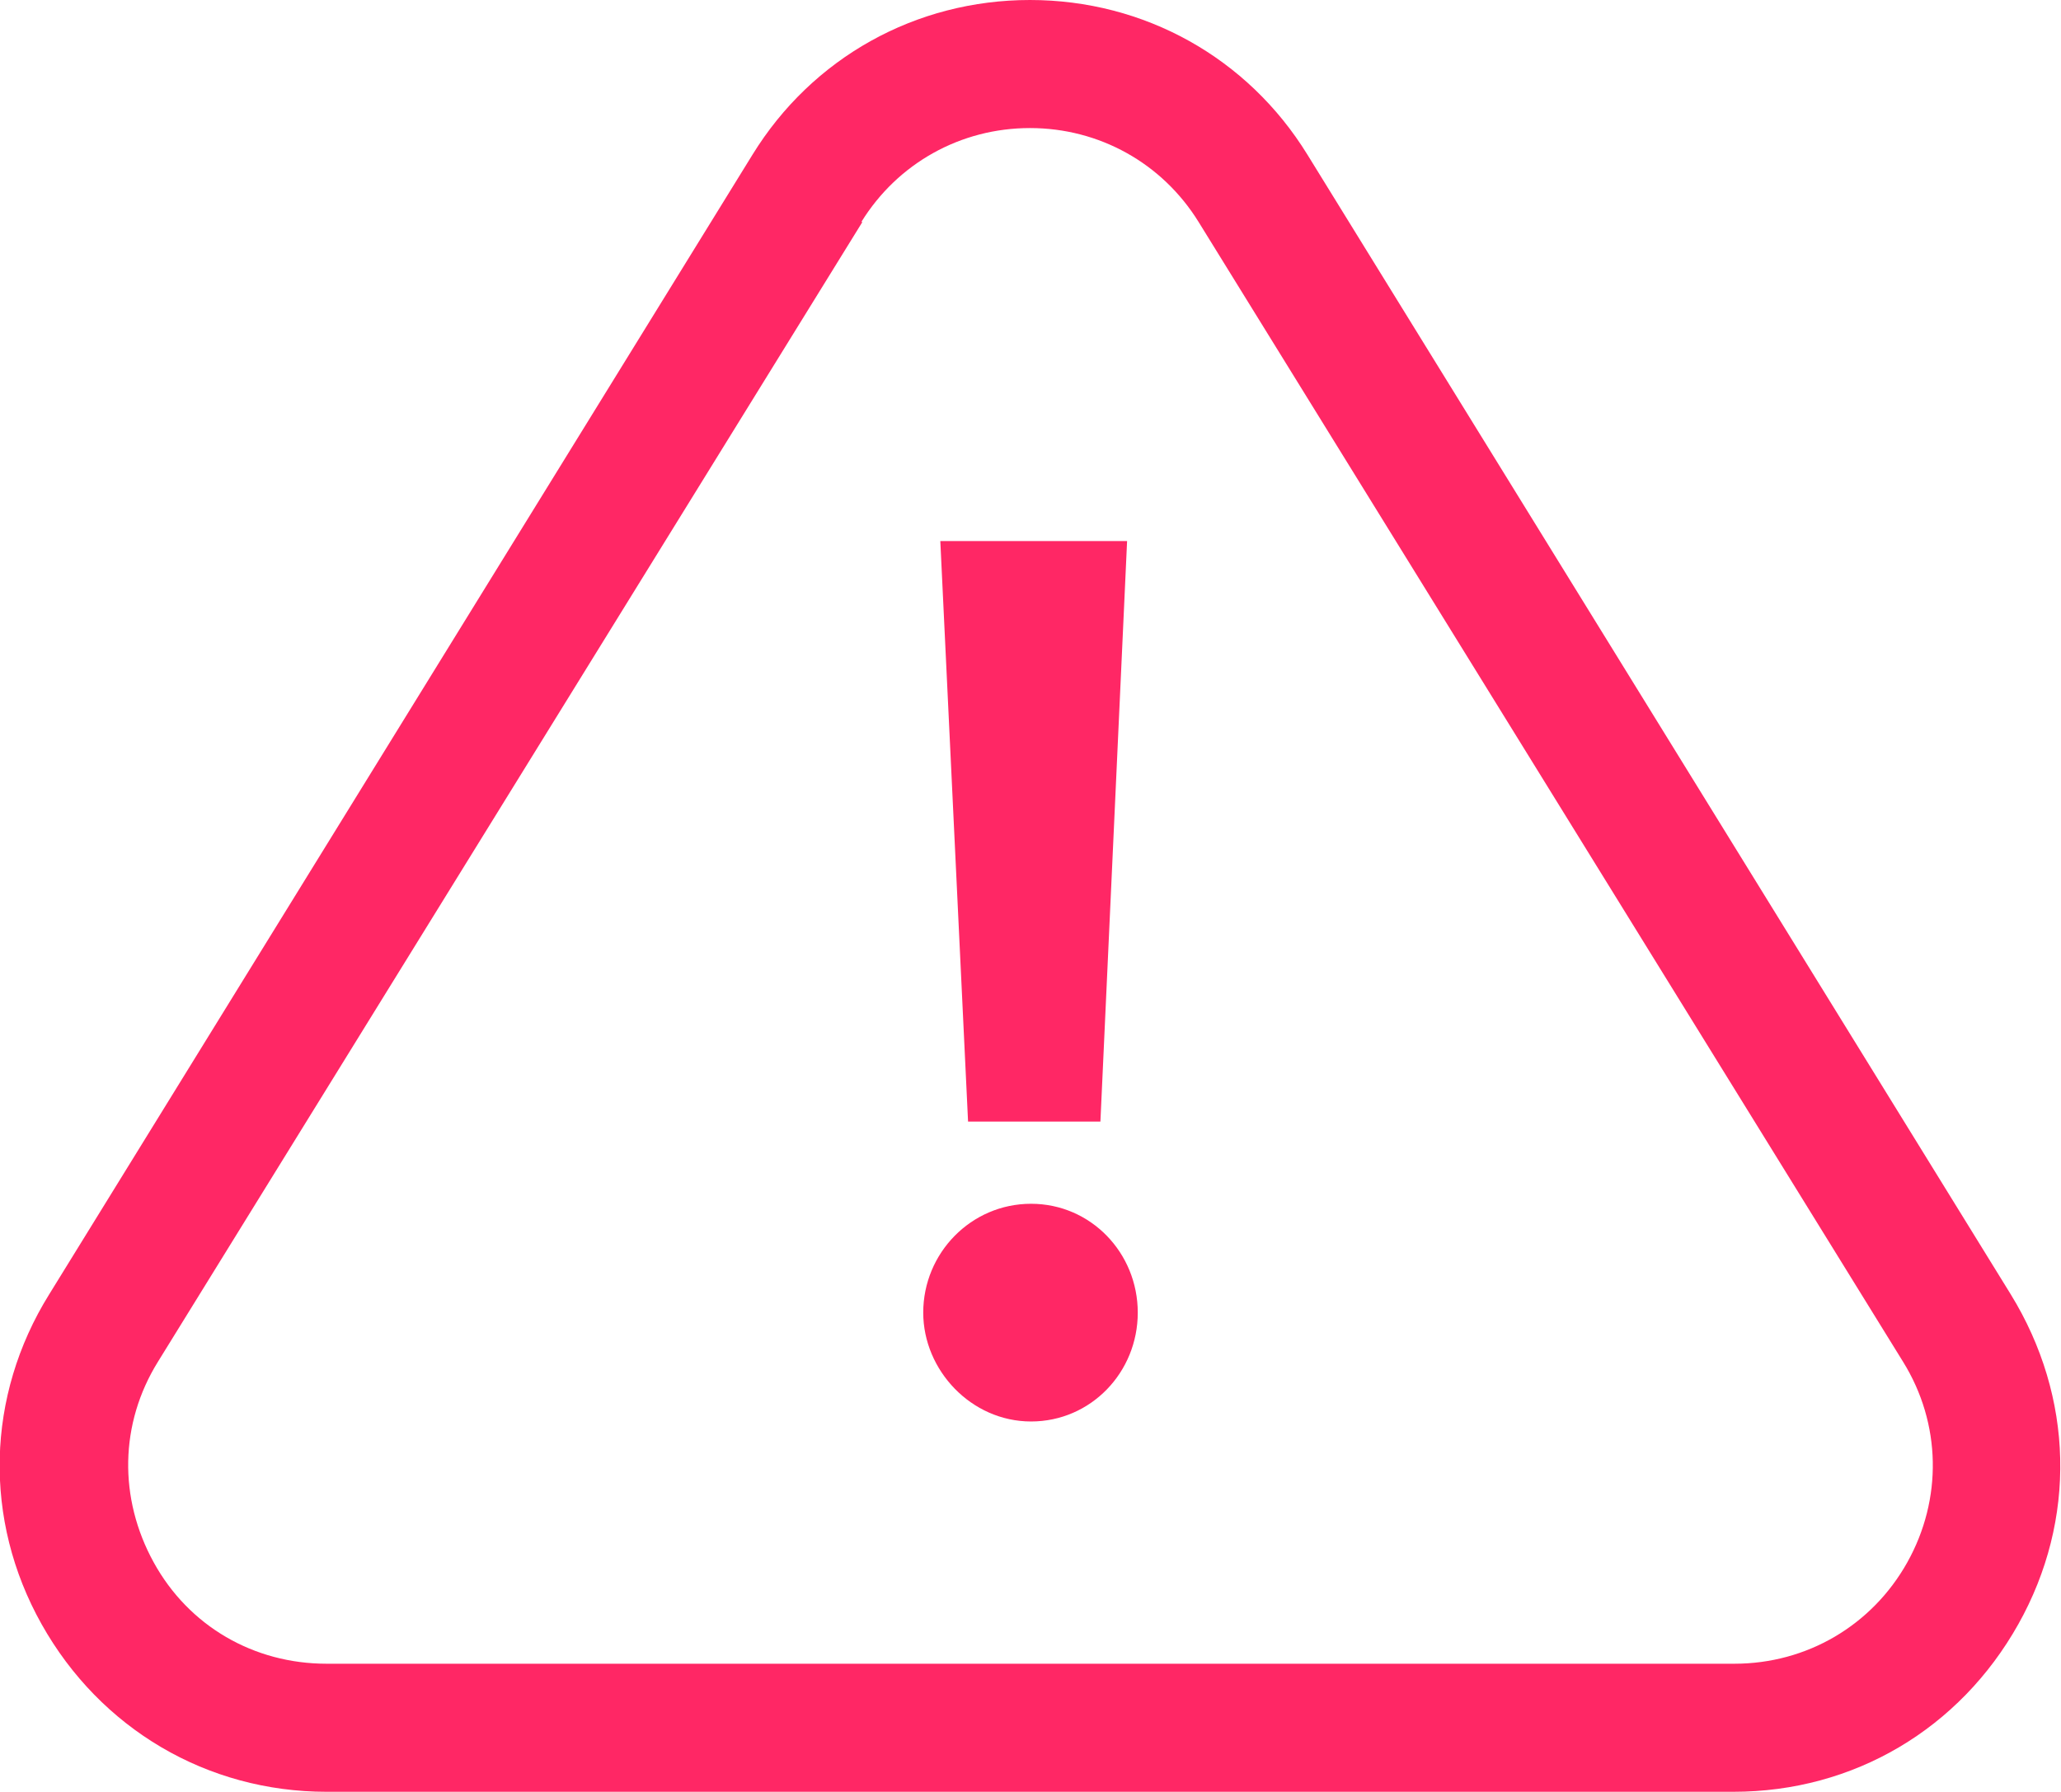<?xml version="1.0" encoding="UTF-8"?><svg id="_レイヤー_1" xmlns="http://www.w3.org/2000/svg" width="19.31" height="16.79" viewBox="0 0 19.31 16.79"><defs><style>.cls-1{fill:#ff2765;}</style></defs><path class="cls-1" d="m16.25,16.79H3.06c-1.12,0-2.12-.59-2.67-1.57s-.52-2.14.07-3.09L7.05,1.45c.56-.91,1.53-1.45,2.6-1.45s2.04.54,2.6,1.45l6.59,10.68c.59.96.62,2.11.07,3.09s-1.54,1.57-2.67,1.57ZM8.08,2.08L1.48,12.76c-.36.58-.37,1.28-.04,1.88s.94.95,1.62.95h13.19c.68,0,1.29-.36,1.62-.95s.32-1.3-.04-1.88L11.23,2.08c-.34-.55-.93-.88-1.58-.88s-1.24.33-1.58.88Z"/><path class="cls-1" d="m8.65,12.3c0-.56.45-1.02,1.01-1.02s1,.46,1,1.02-.44,1.02-1,1.02-1.01-.48-1.01-1.02Zm.42-1.79l-.26-5.44h1.75l-.25,5.44h-1.24Z"/></svg>